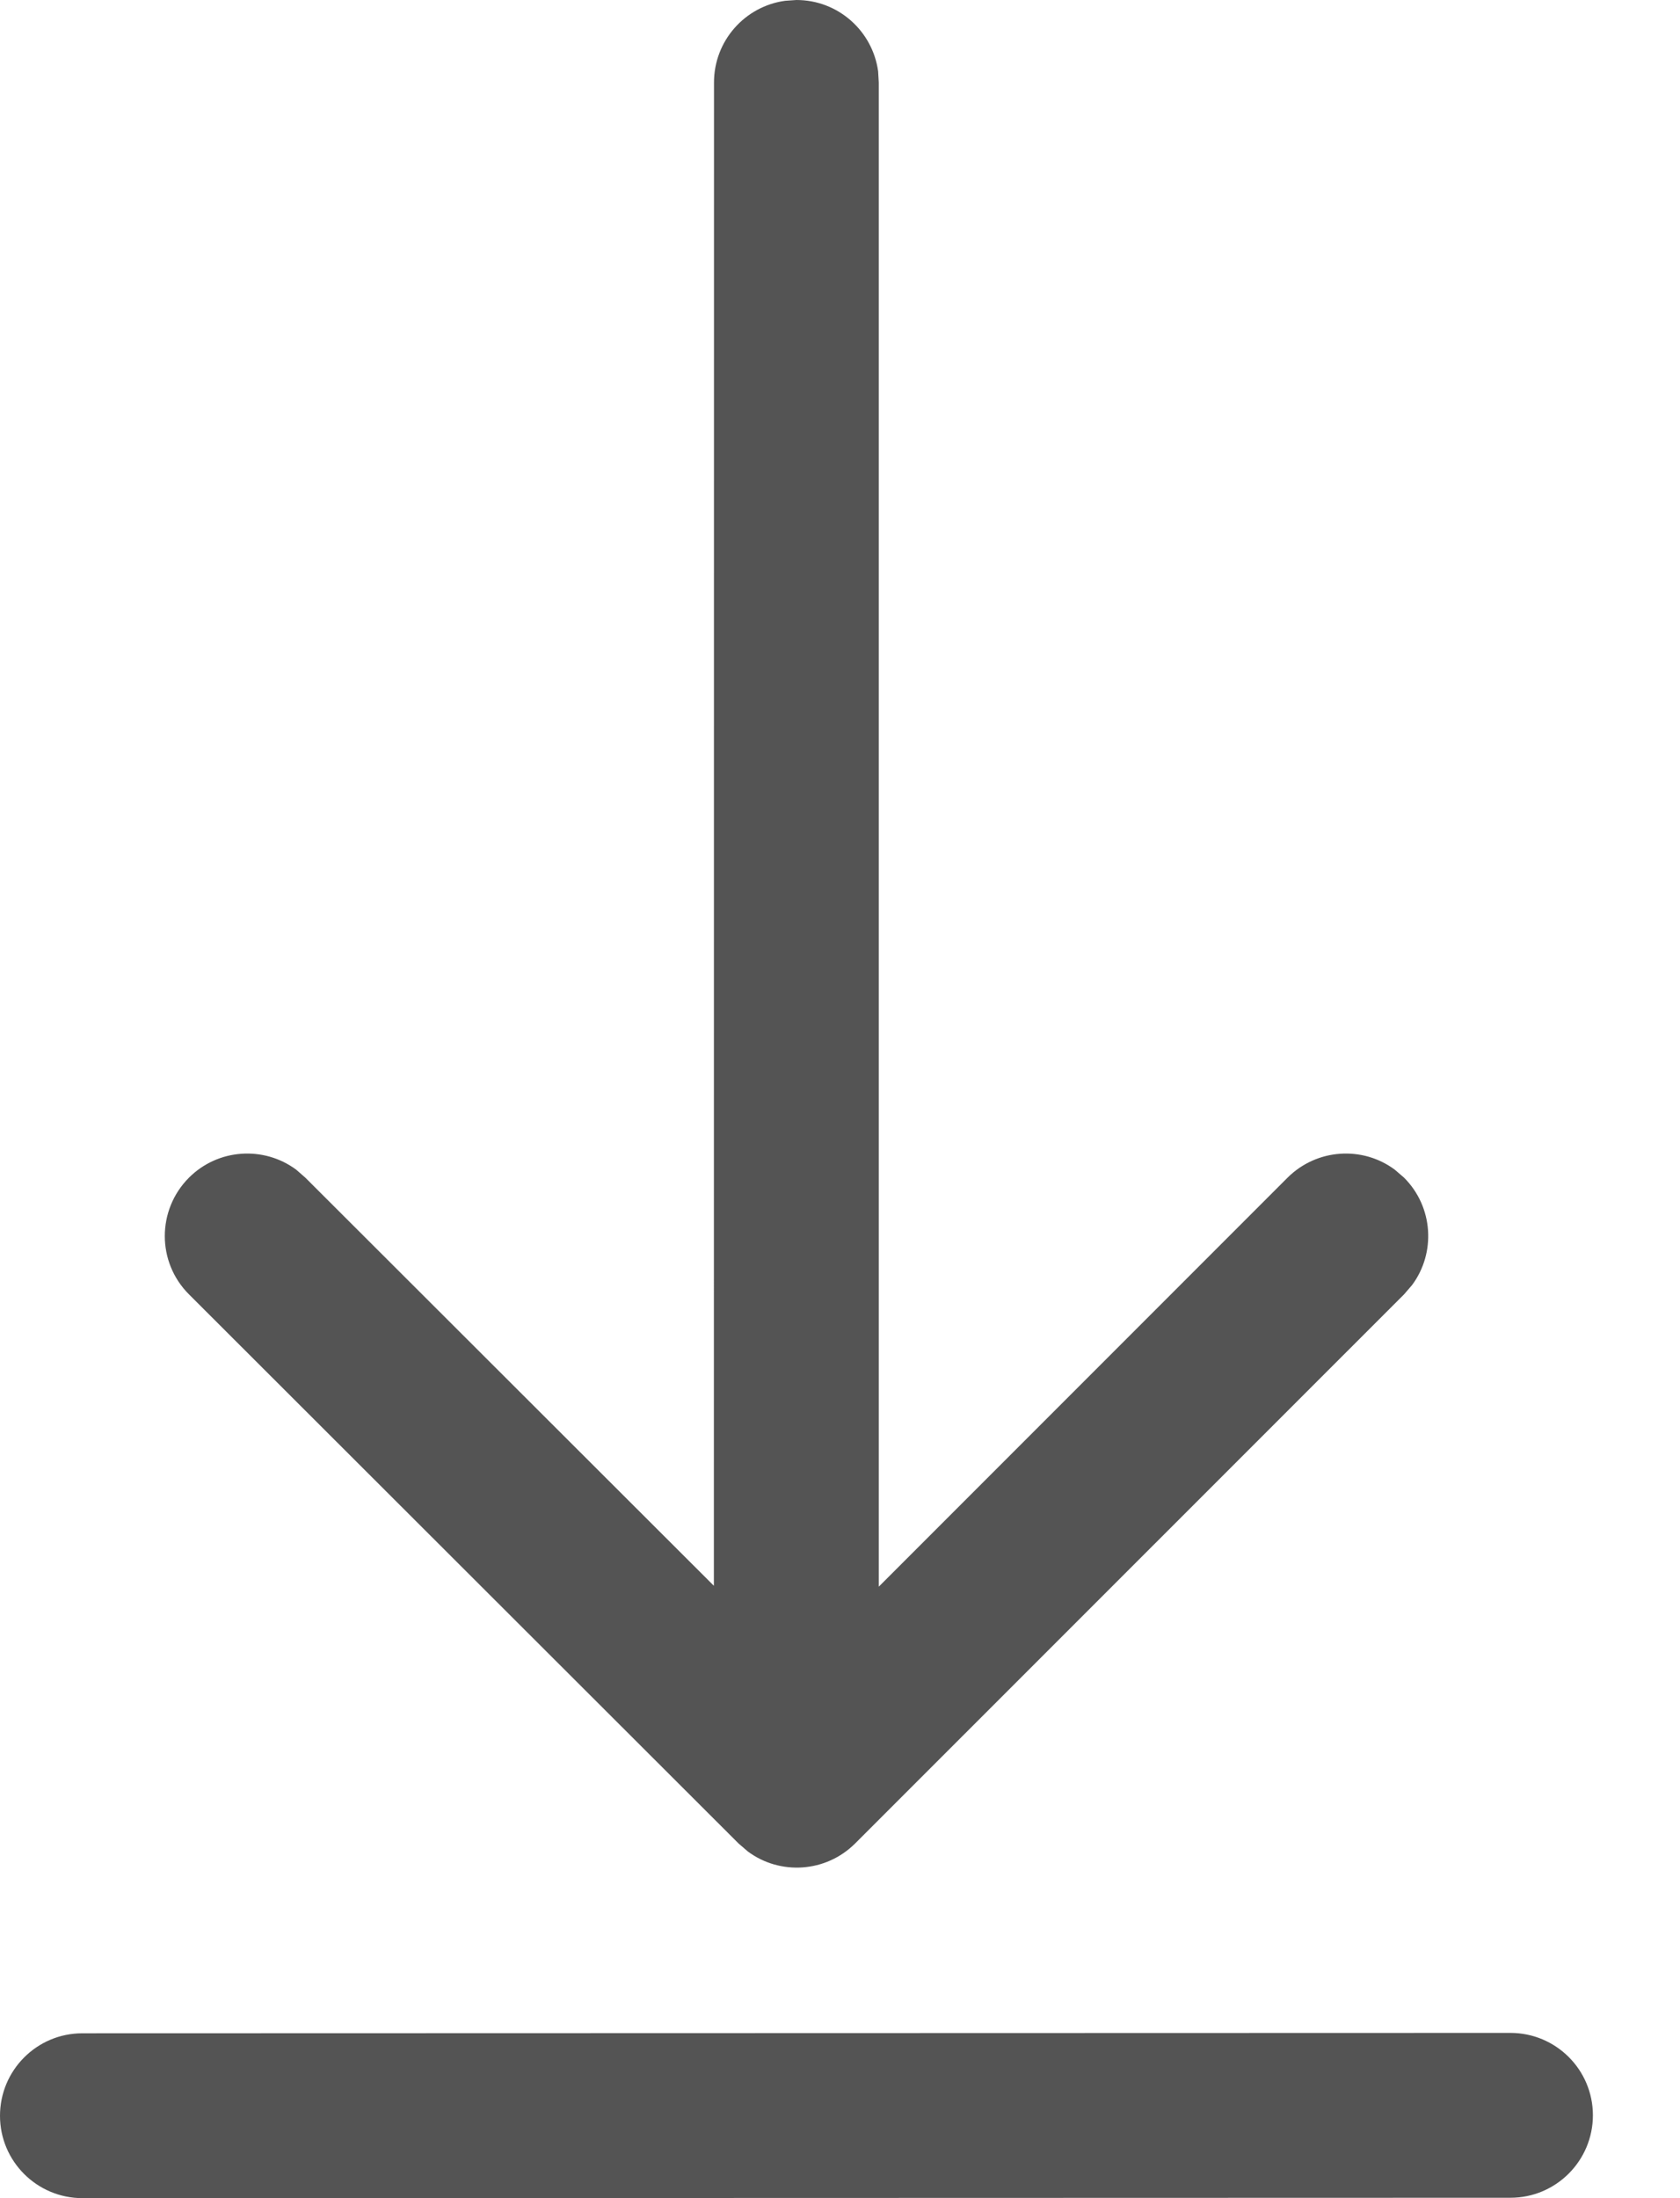 <svg width="13" height="17" viewBox="0 0 13 17" fill="none" xmlns="http://www.w3.org/2000/svg">
<path d="M11.688 15.722C12.04 15.722 12.326 16.007 12.326 16.359C12.326 16.711 12.04 16.997 11.688 16.997L0.638 17C0.286 17 0 16.715 0 16.363C0 16.011 0.285 15.725 0.637 15.725L11.688 15.722ZM6.076 0.006L6.163 0C6.486 0 6.752 0.24 6.795 0.551L6.8 0.638L6.8 12.271L9.963 9.108C10.19 8.882 10.544 8.861 10.793 9.046L10.865 9.108C11.091 9.334 11.112 9.689 10.927 9.938L10.865 10.01L6.617 14.257C6.39 14.483 6.036 14.504 5.787 14.319L5.715 14.257L1.462 10.01C1.213 9.761 1.213 9.358 1.462 9.108C1.688 8.882 2.042 8.861 2.292 9.046L2.363 9.108L5.524 12.264L5.525 0.638C5.525 0.315 5.765 0.048 6.076 0.006L6.163 0L6.076 0.006Z" fill="#545454"/>
</svg>
